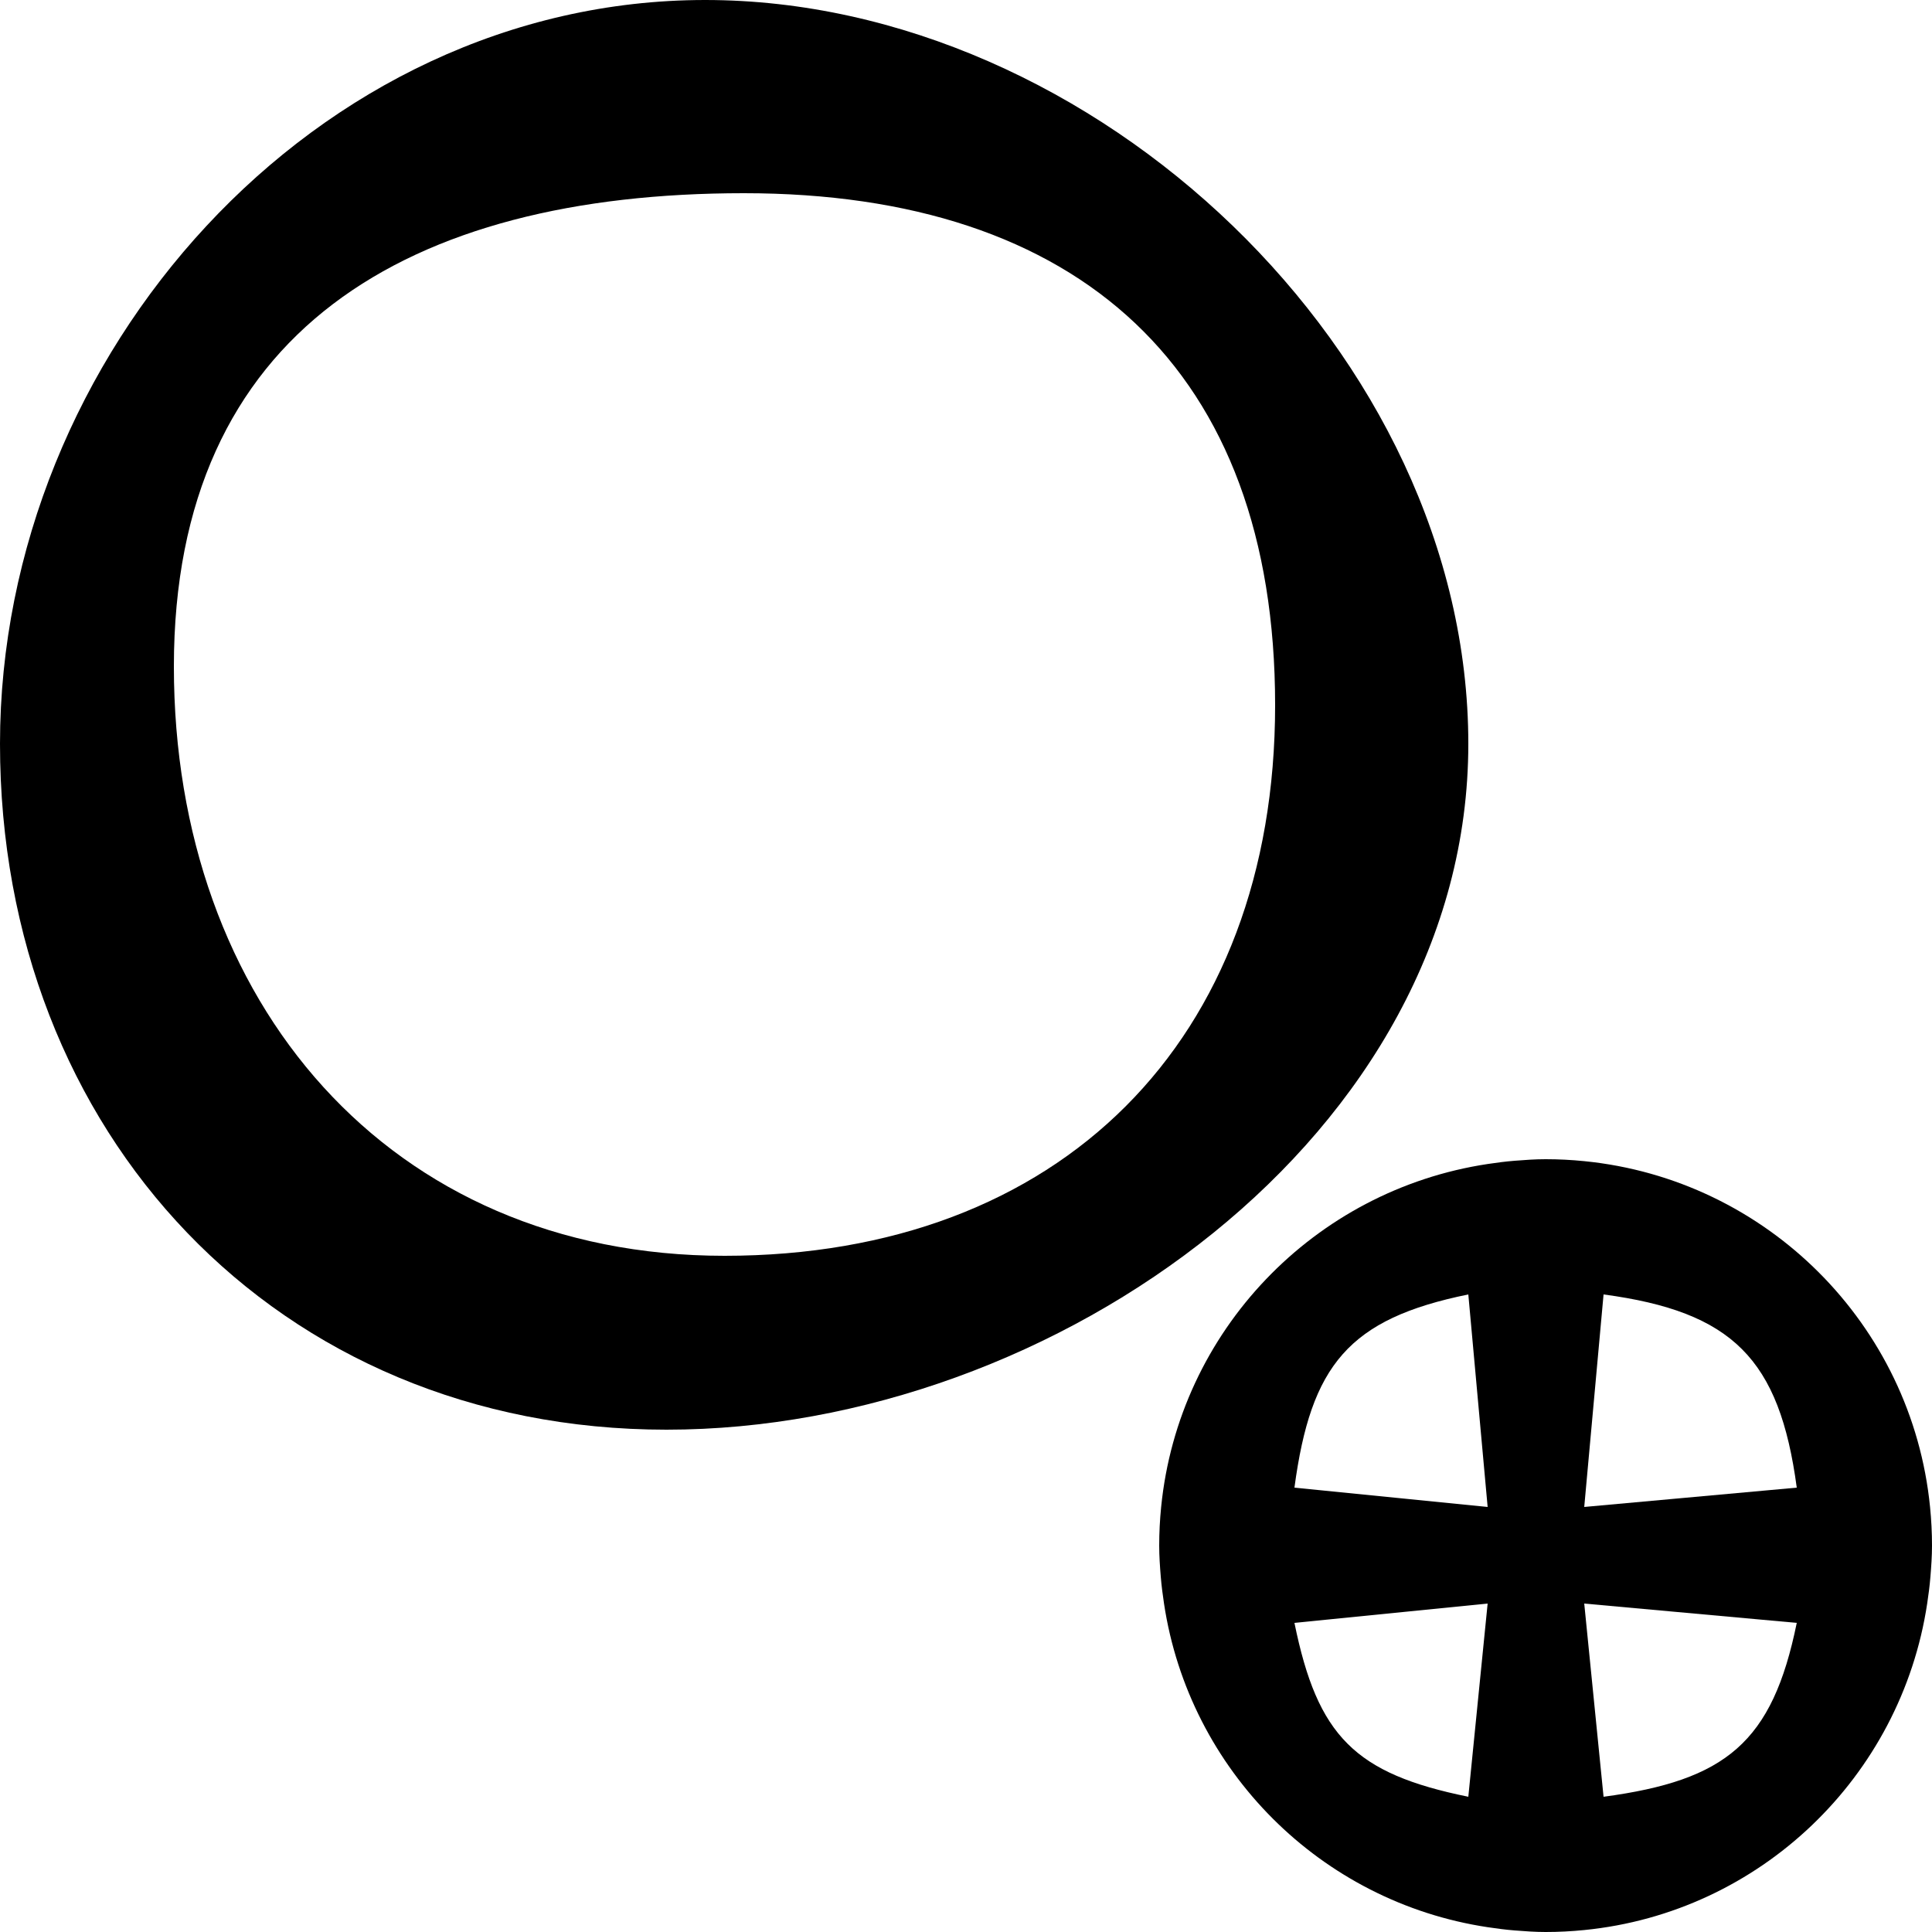 <?xml version="1.0" encoding="utf-8"?>
<!-- Generator: Adobe Illustrator 16.0.0, SVG Export Plug-In . SVG Version: 6.00 Build 0)  -->
<!DOCTYPE svg PUBLIC "-//W3C//DTD SVG 1.1//EN" "http://www.w3.org/Graphics/SVG/1.1/DTD/svg11.dtd">
<svg version="1.1" xmlns="http://www.w3.org/2000/svg" xmlns:xlink="http://www.w3.org/1999/xlink" x="0px" y="0px" width="100px"
	 height="100px" viewBox="0 0 100 100" enable-background="new 0 0 100 100" xml:space="preserve">
<g id="Captions">
</g>
<g id="Your_Icon">
	<path d="M38.5,10C55.869,10,66,19.131,66,36.5S54.869,65,37.5,65S9,51.869,9,34.5S21.131,10,38.5,10 M36.5,0
		C16.342,0,0,18.342,0,38.5S14.342,74,34.5,74S76,58.658,76,38.5S56.658,0,36.5,0L36.5,0z"/>
	<path d="M99.751,83c0.069-0.461,0.13-0.923,0.168-1.394C99.962,81.076,100,80.543,100,80c0-0.675-0.035-1.342-0.101-2l0,0
		C98.961,68.553,91.448,61.039,82,60.101l0,0C81.342,60.035,80.675,60,80,60c-0.543,0-1.074,0.039-1.606,0.081
		c-0.471,0.037-0.933,0.099-1.394,0.168l0,0l0,0C68.029,61.603,61.006,68.891,60.101,78l0,0C60.035,78.658,60,79.325,60,80
		c0,0.543,0.038,1.076,0.081,1.606c0.038,0.471,0.099,0.933,0.168,1.394l0,0l0,0C61.552,91.637,68.362,98.448,77,99.751l0,0l0,0
		c0.461,0.069,0.923,0.131,1.394,0.168C78.926,99.961,79.457,100,80,100c0.675,0,1.342-0.035,2-0.101l0,0
		C91.11,98.994,98.397,91.97,99.751,83L99.751,83L99.751,83z M93,77l-11,1l1-11C89.671,67.895,92.105,70.329,93,77z M76,67l1,11
		l-10-1C67.85,70.664,69.803,68.263,76,67z M67,84l10-1l-1,10C70.131,91.805,68.195,89.869,67,84z M83,93l-1-10l11,1
		C91.737,90.197,89.336,92.15,83,93z"/>
</g>
</svg>
